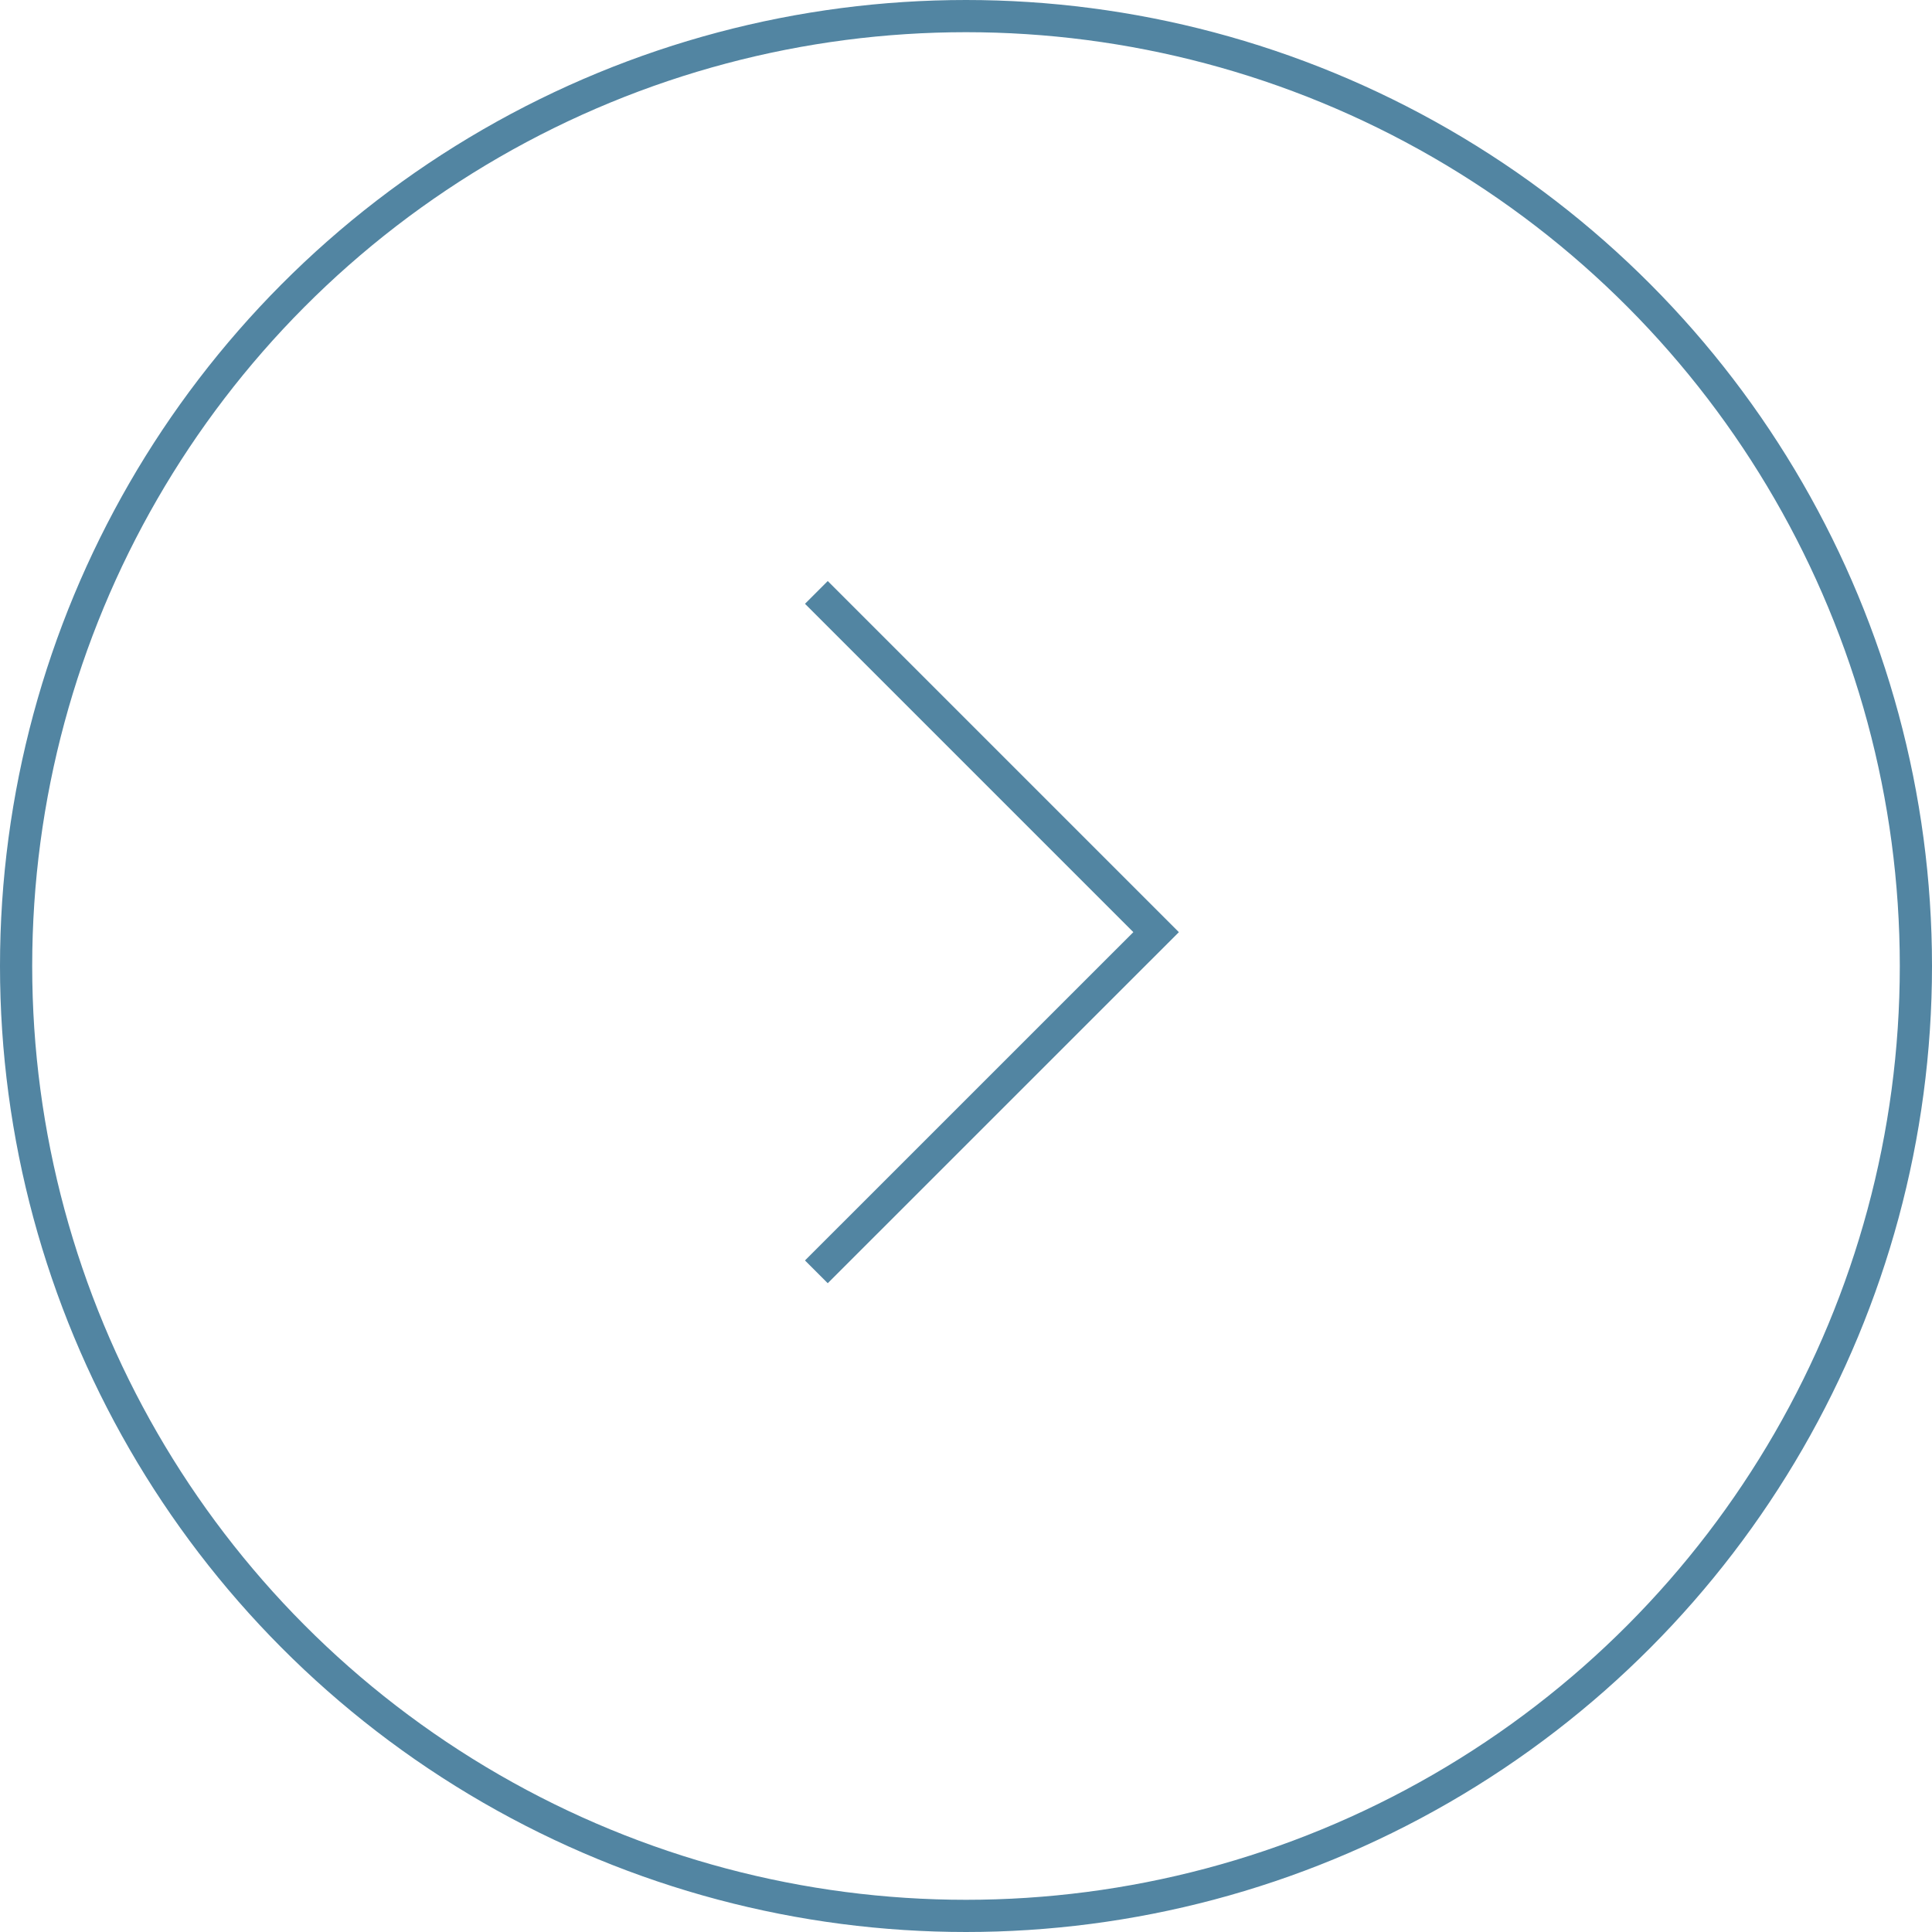 <svg xmlns="http://www.w3.org/2000/svg" width="60" height="60" viewBox="0 0 60 60">
  <g id="그룹_257" data-name="그룹 257" transform="translate(9773 -16216)">
    <g id="그룹_236" data-name="그룹 236" transform="translate(-9773 16216)">
      <g id="타원_14" data-name="타원 14" fill="none" stroke="#5285a2" stroke-width="1">
        <circle cx="30" cy="30" r="30" stroke="none"/>
        <circle cx="30" cy="30" r="29.5" fill="none"/>
      </g>
      <path id="패스_43" data-name="패스 43" d="M0,21.1,10.551,10.551,0,0" transform="translate(25.353 18.398)" fill="none" stroke="#5285a2" stroke-width="1"/>
    </g>
  </g>
</svg>
